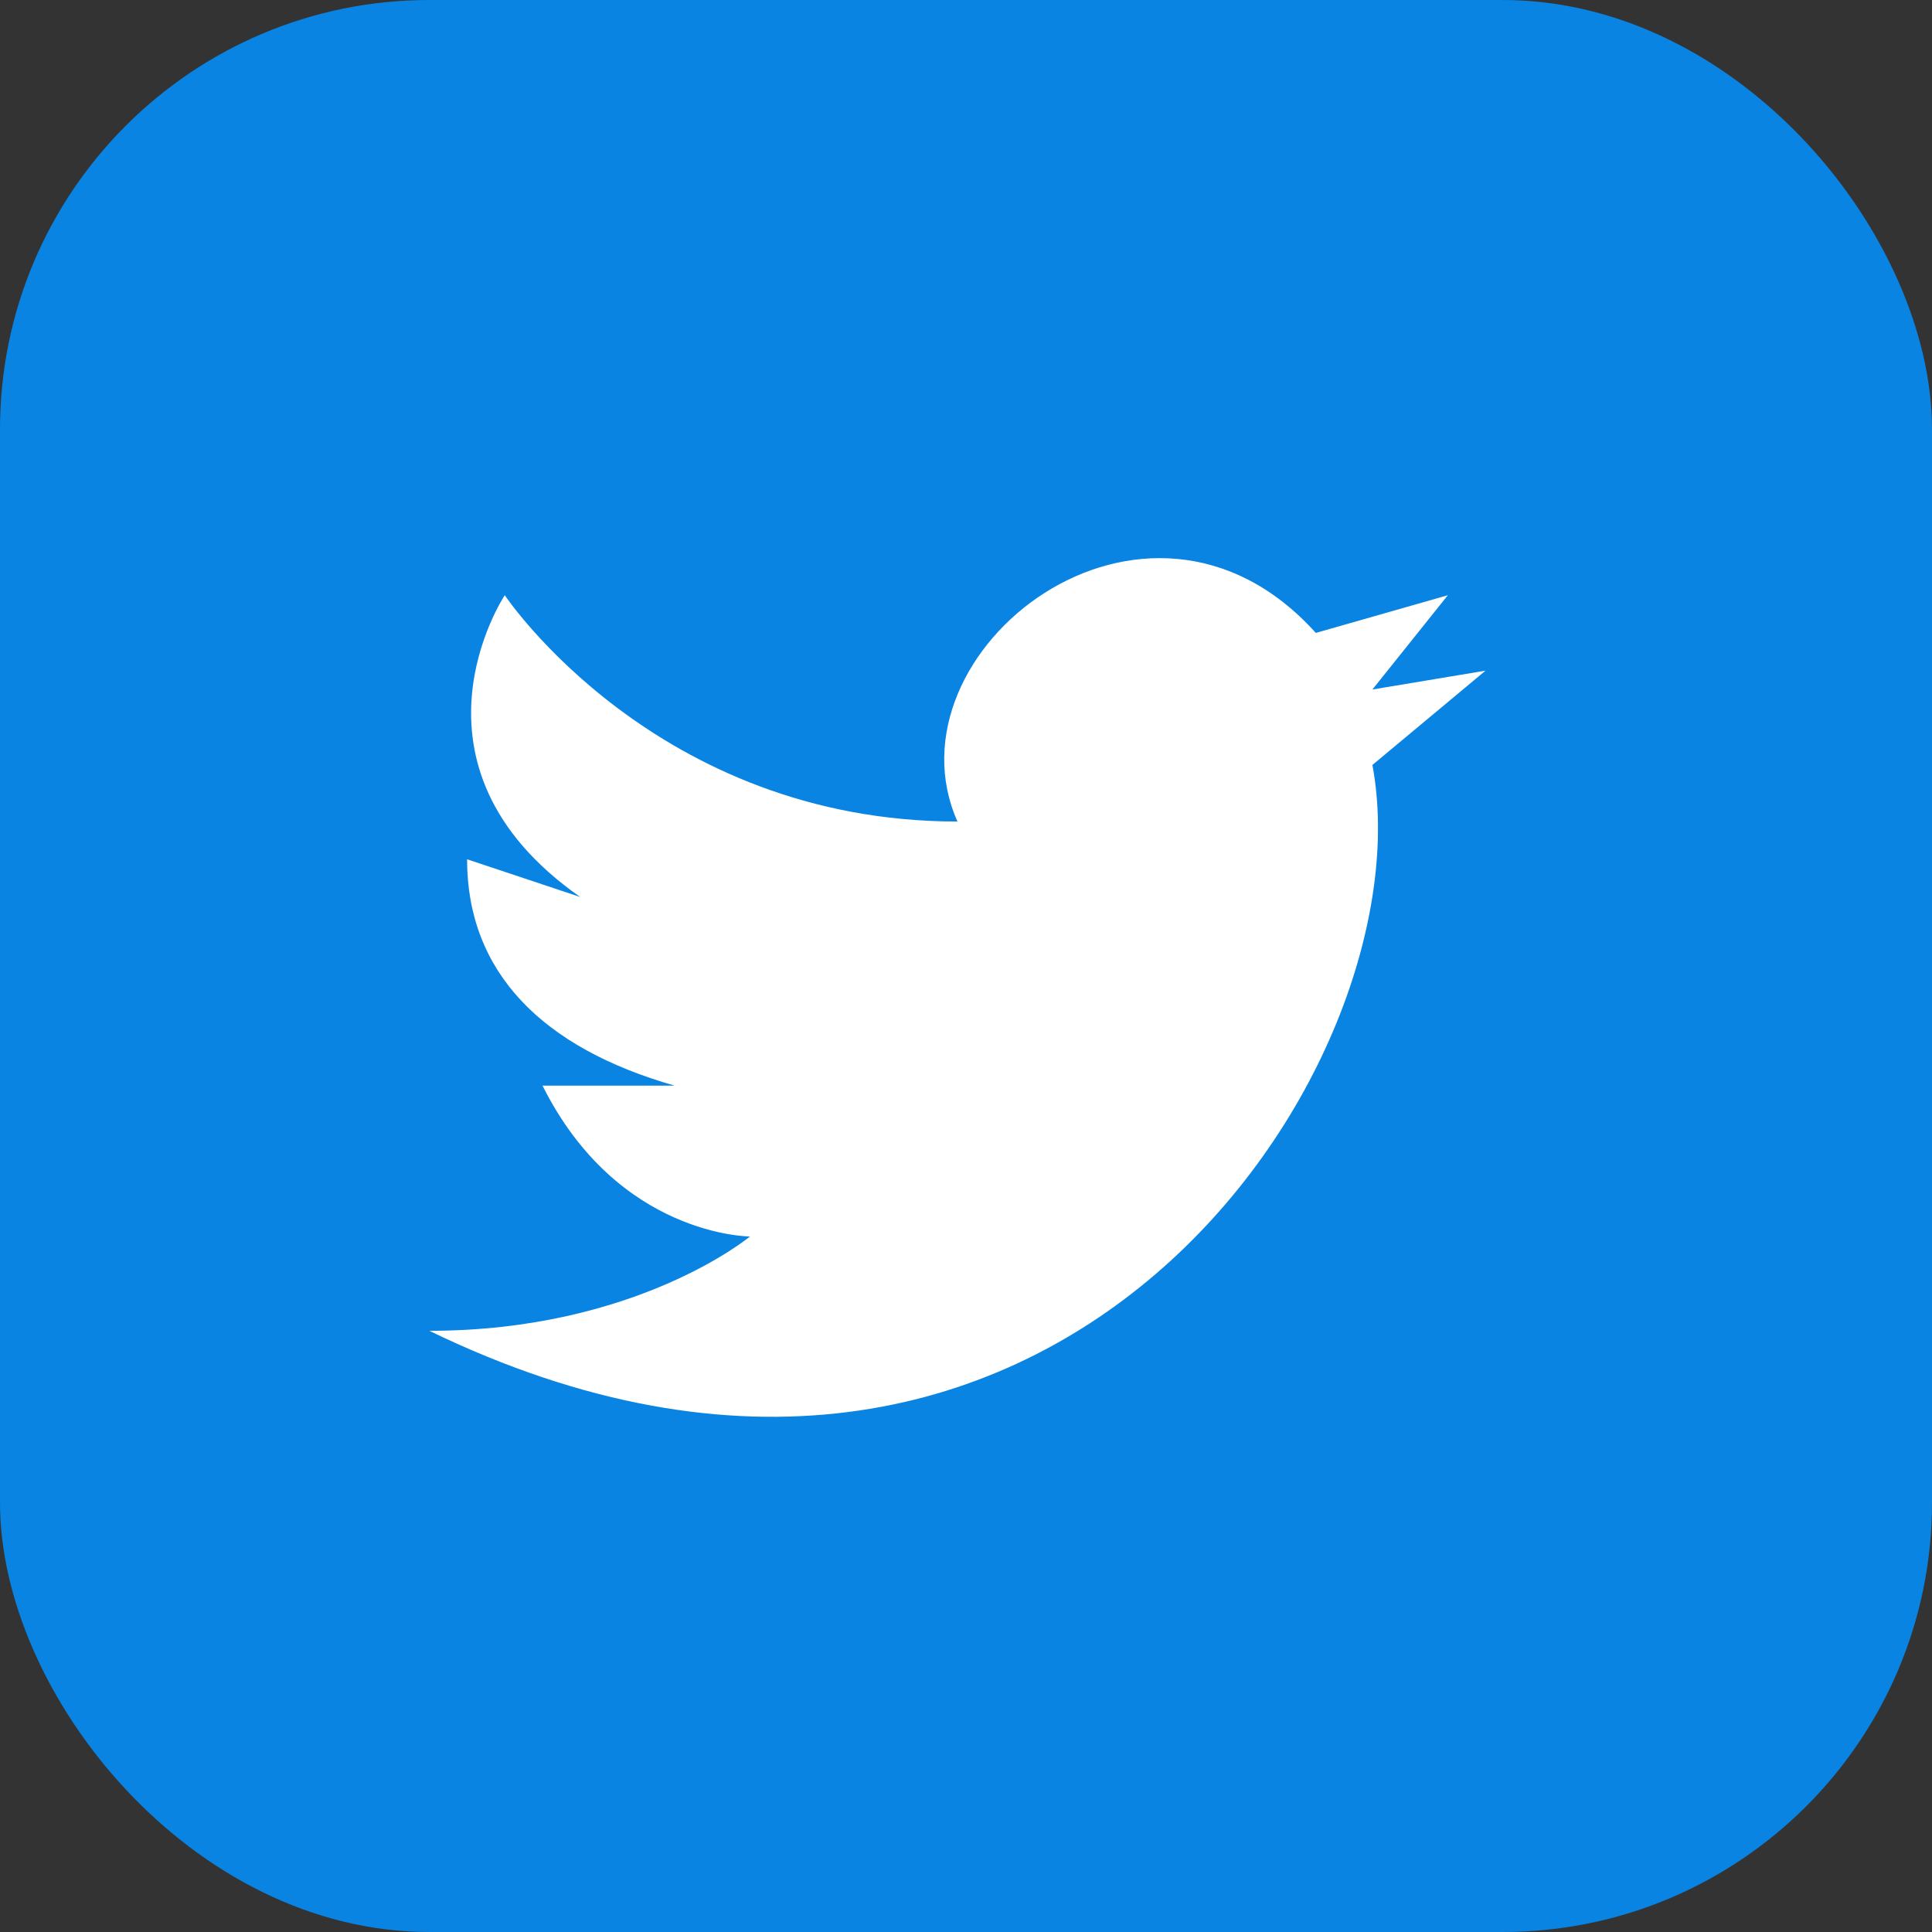 <svg width="45" height="45" viewBox="0 0 45 45" fill="none" xmlns="http://www.w3.org/2000/svg">
<rect x="0" y="0" width="45" height="45" fill="#333333" stroke="none"/>
<rect width="45" height="45" rx="10" fill="#0984E3"/>
<path d="M34.601 15.621L31.966 16.06L33.723 13.864L30.648 14.742C26.694 10.349 20.544 15.181 22.301 19.135C15.272 19.135 11.757 13.864 11.757 13.864C11.757 13.864 9.121 17.817 13.514 20.893L10.879 20.014C10.879 22.65 12.636 24.407 15.711 25.286H12.636C14.393 28.8 17.468 28.8 17.468 28.8C17.468 28.8 14.832 30.997 10 30.997C24.497 38.026 33.283 24.846 31.966 17.817L34.601 15.621Z" fill="white"/>
</svg>
